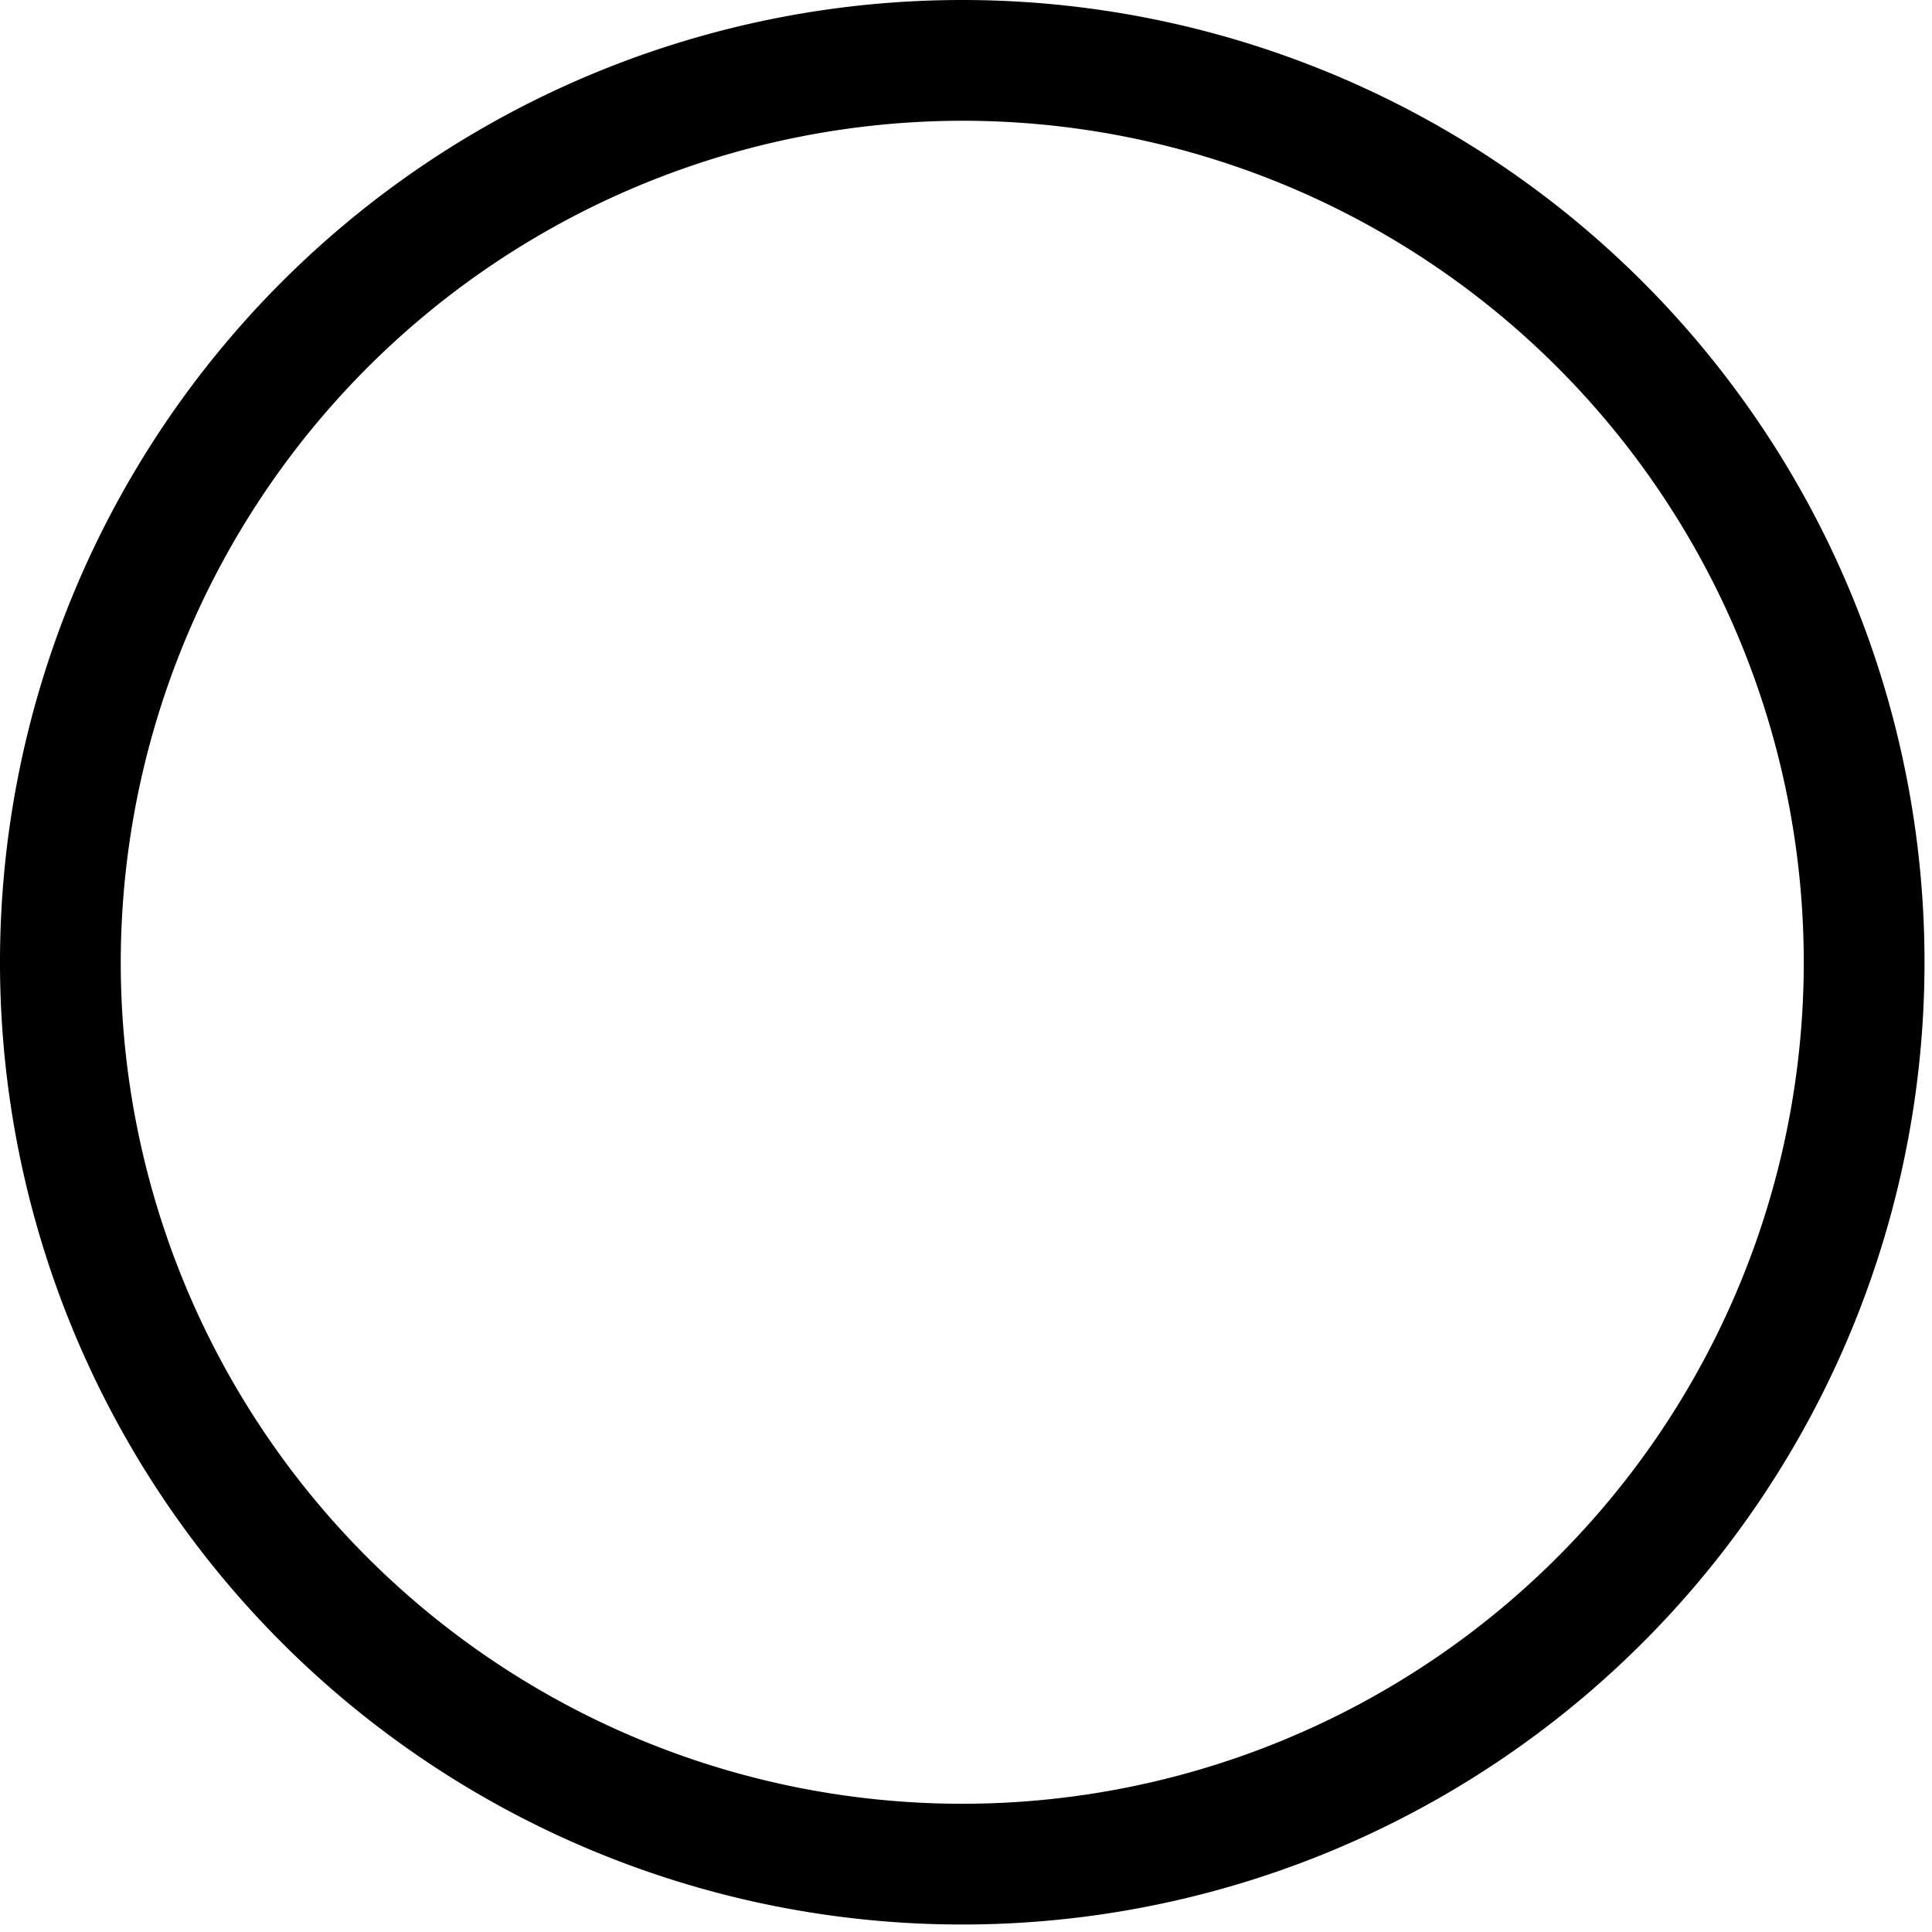 <svg xmlns="http://www.w3.org/2000/svg" width="16" height="16" viewBox="0 0 16 16">
  <title>radioButton.icon.inactive</title>
  <path d="M7.969,1A6.969,6.969,0,1,1,1,7.969,6.977,6.977,0,0,1,7.969,1m0-1A7.969,7.969,0,1,0,15.938,7.969,7.969,7.969,0,0,0,7.969,0Z"/>
</svg>

